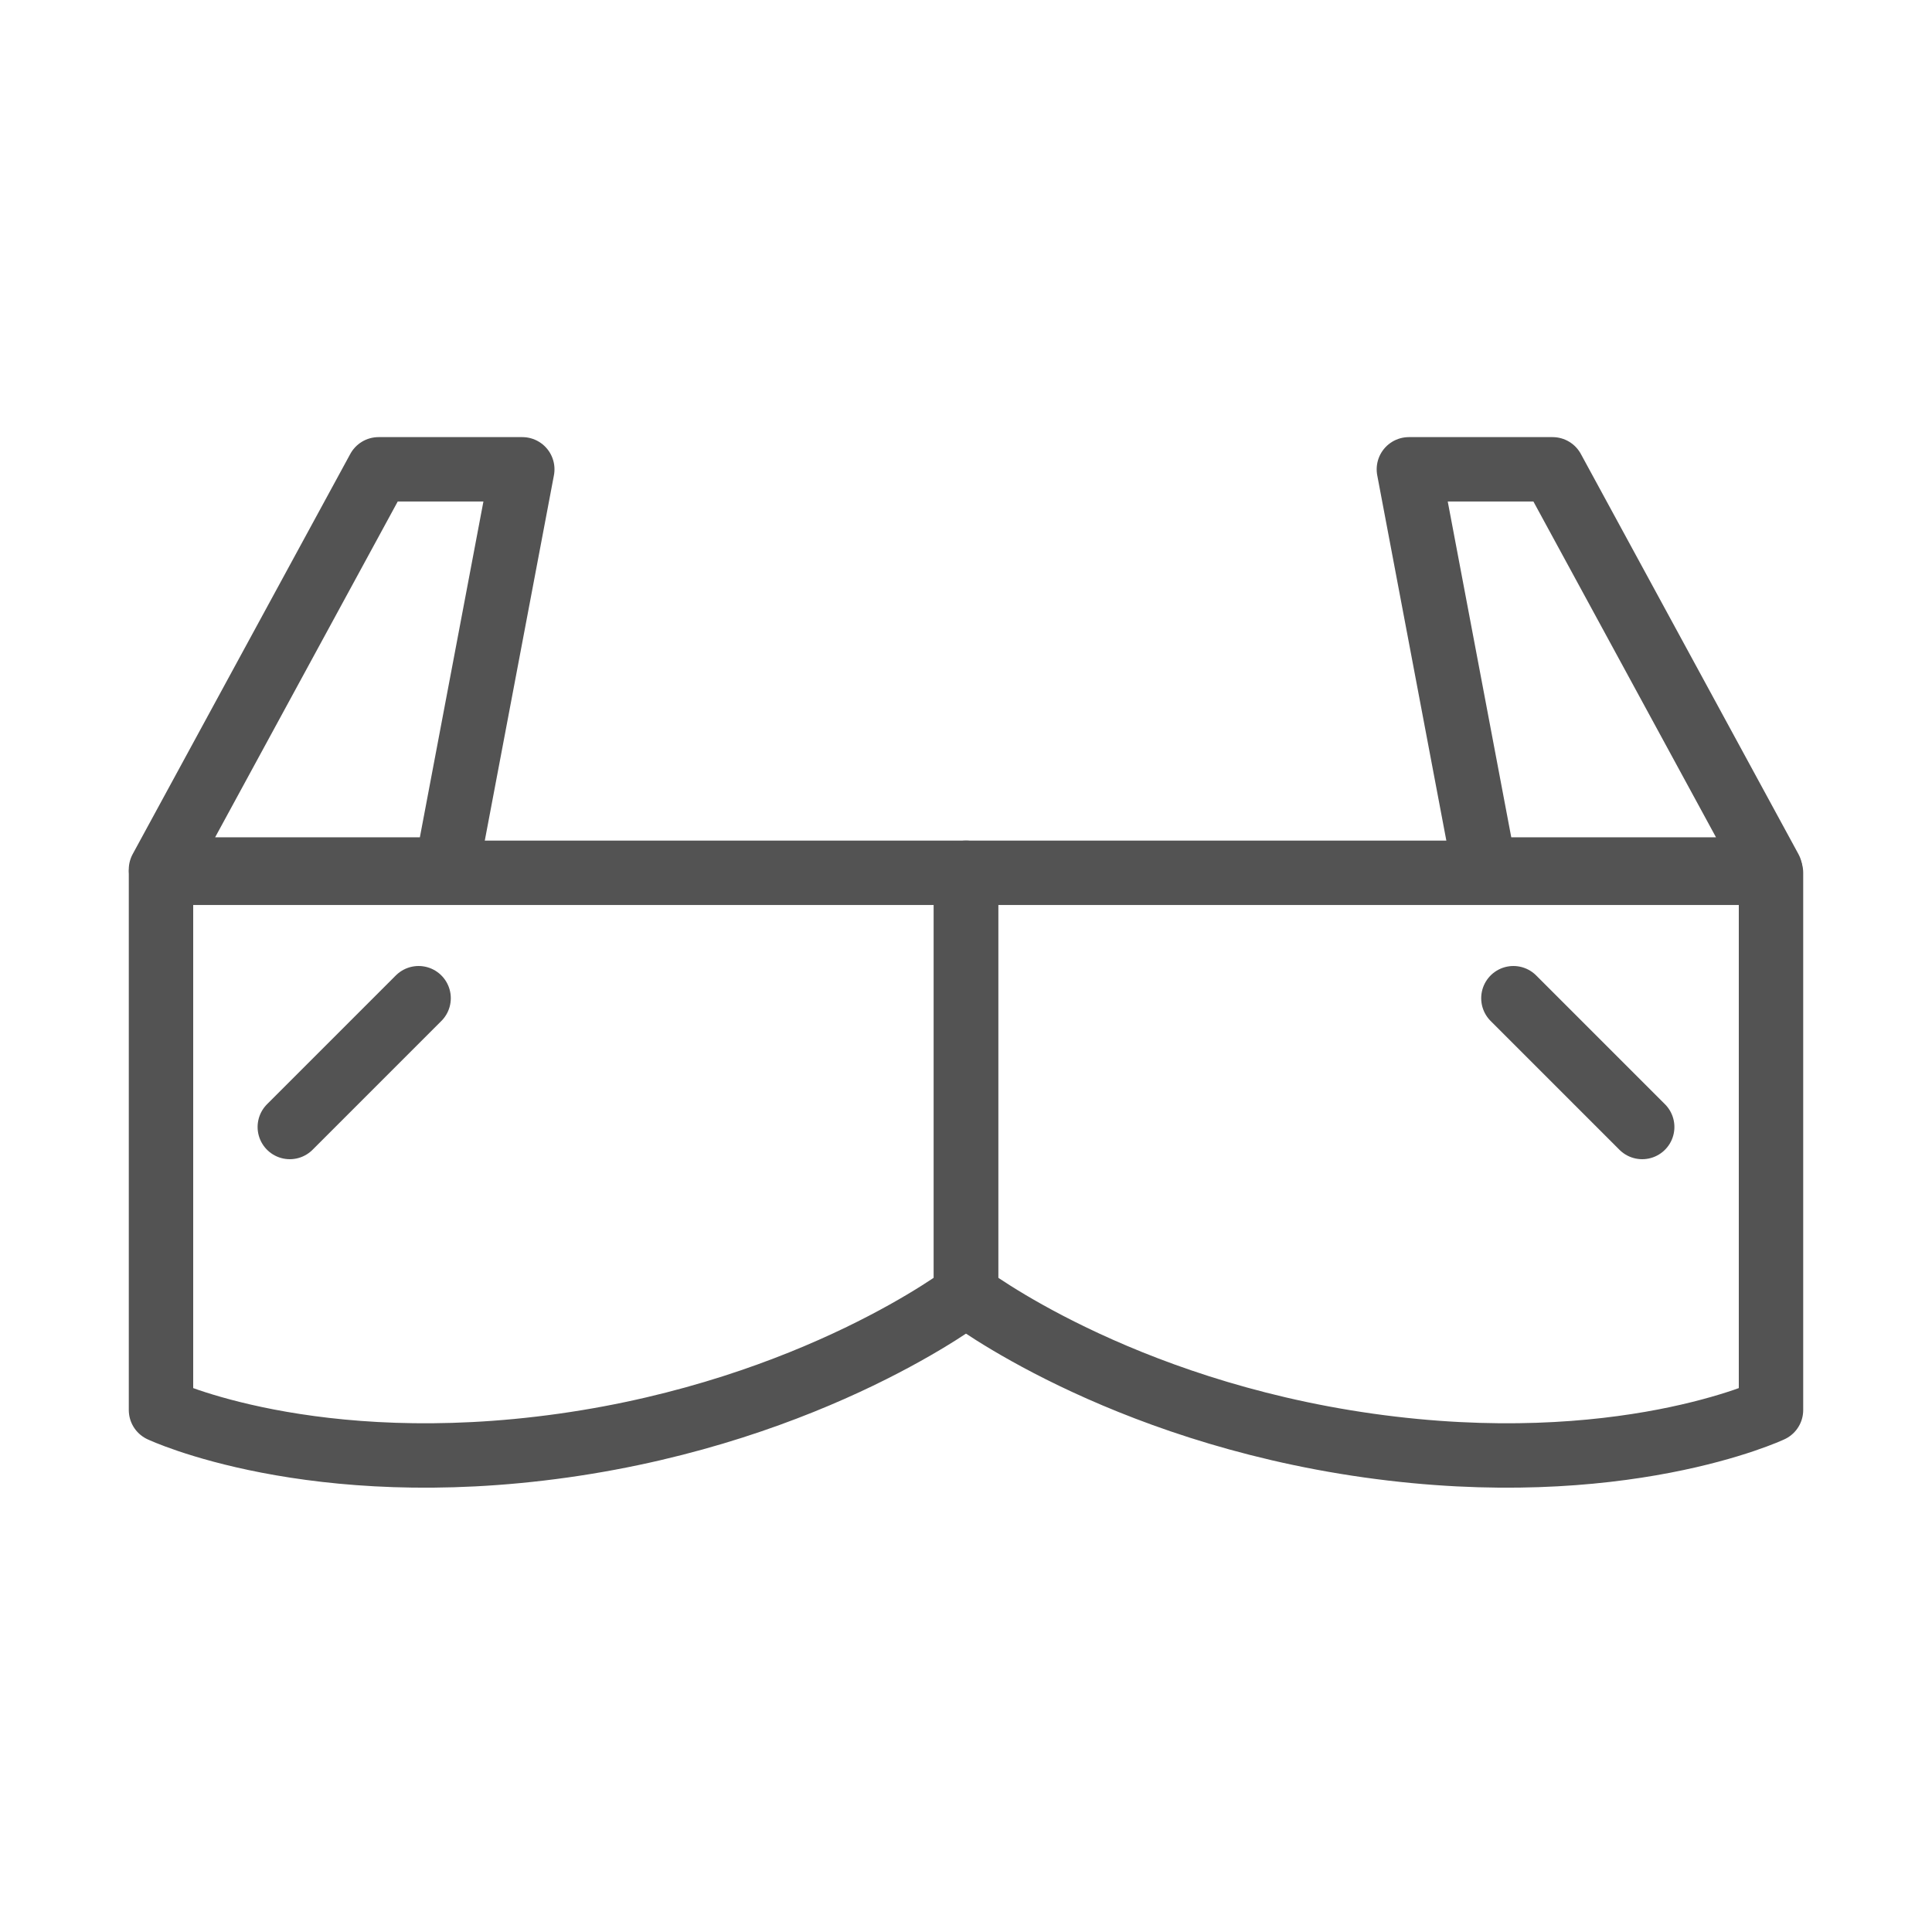 <?xml version="1.0" encoding="UTF-8" standalone="no"?>
<svg width="60px" height="60px" viewBox="0 0 60 60" version="1.1" xmlns="http://www.w3.org/2000/svg" xmlns:xlink="http://www.w3.org/1999/xlink" xmlns:sketch="http://www.bohemiancoding.com/sketch/ns">
    <!-- Generator: Sketch 3.2.2 (9983) - http://www.bohemiancoding.com/sketch -->
    <title>3Dglasses</title>
    <desc>Created with Sketch.</desc>
    <defs></defs>
    <g id="outlined" stroke="none" stroke-width="1" fill="none" fill-rule="evenodd" sketch:type="MSPage">
        <g id="Activities_sliced" sketch:type="MSLayerGroup" transform="translate(-360, 0)"></g>
        <g id="Activities" sketch:type="MSLayerGroup" transform="translate(-374, -1)" stroke="#535353" stroke-width="2" stroke-linecap="round" stroke-linejoin="round">
            <g id="3Dglasses" transform="translate(379, 15)" sketch:type="MSShapeGroup">
                <path d="M0,13.105 L25,13.105 L25,26.2 C25,26.2 20.318,29.79 12.5,30.893 C4.682,31.995 0,29.79 0,29.79 L0,13.105 Z" id="Rectangle-951"></path>
                <path d="M25,13.105 L50,13.105 L50,26.2 C50,26.2 45.318,29.79 37.5,30.893 C29.682,31.995 25,29.79 25,29.79 L25,13.105 Z" id="Rectangle-951" transform="translate(37.5, 22.153) scale(-1, 1) translate(-37.5, -22.153) "></path>
                <path d="M41.105,13.003 L38.754,0.575 L43.216,0.575 L49.974,13.003 L41.105,13.003 Z" id="Path-1871"></path>
                <path d="M2.352,13.003 L0,0.575 L4.463,0.575 L11.221,13.003 L2.352,13.003 Z" id="Path-1872" transform="translate(5.61, 6.789) scale(-1, 1) translate(-5.61, -6.789) "></path>
                <path d="M8,17 L4,21" id="Line"></path>
                <path d="M46,17 L42,21" id="Line" transform="translate(44, 19) scale(-1, 1) translate(-44, -19) "></path>
            </g>
        </g>
    </g>
</svg>